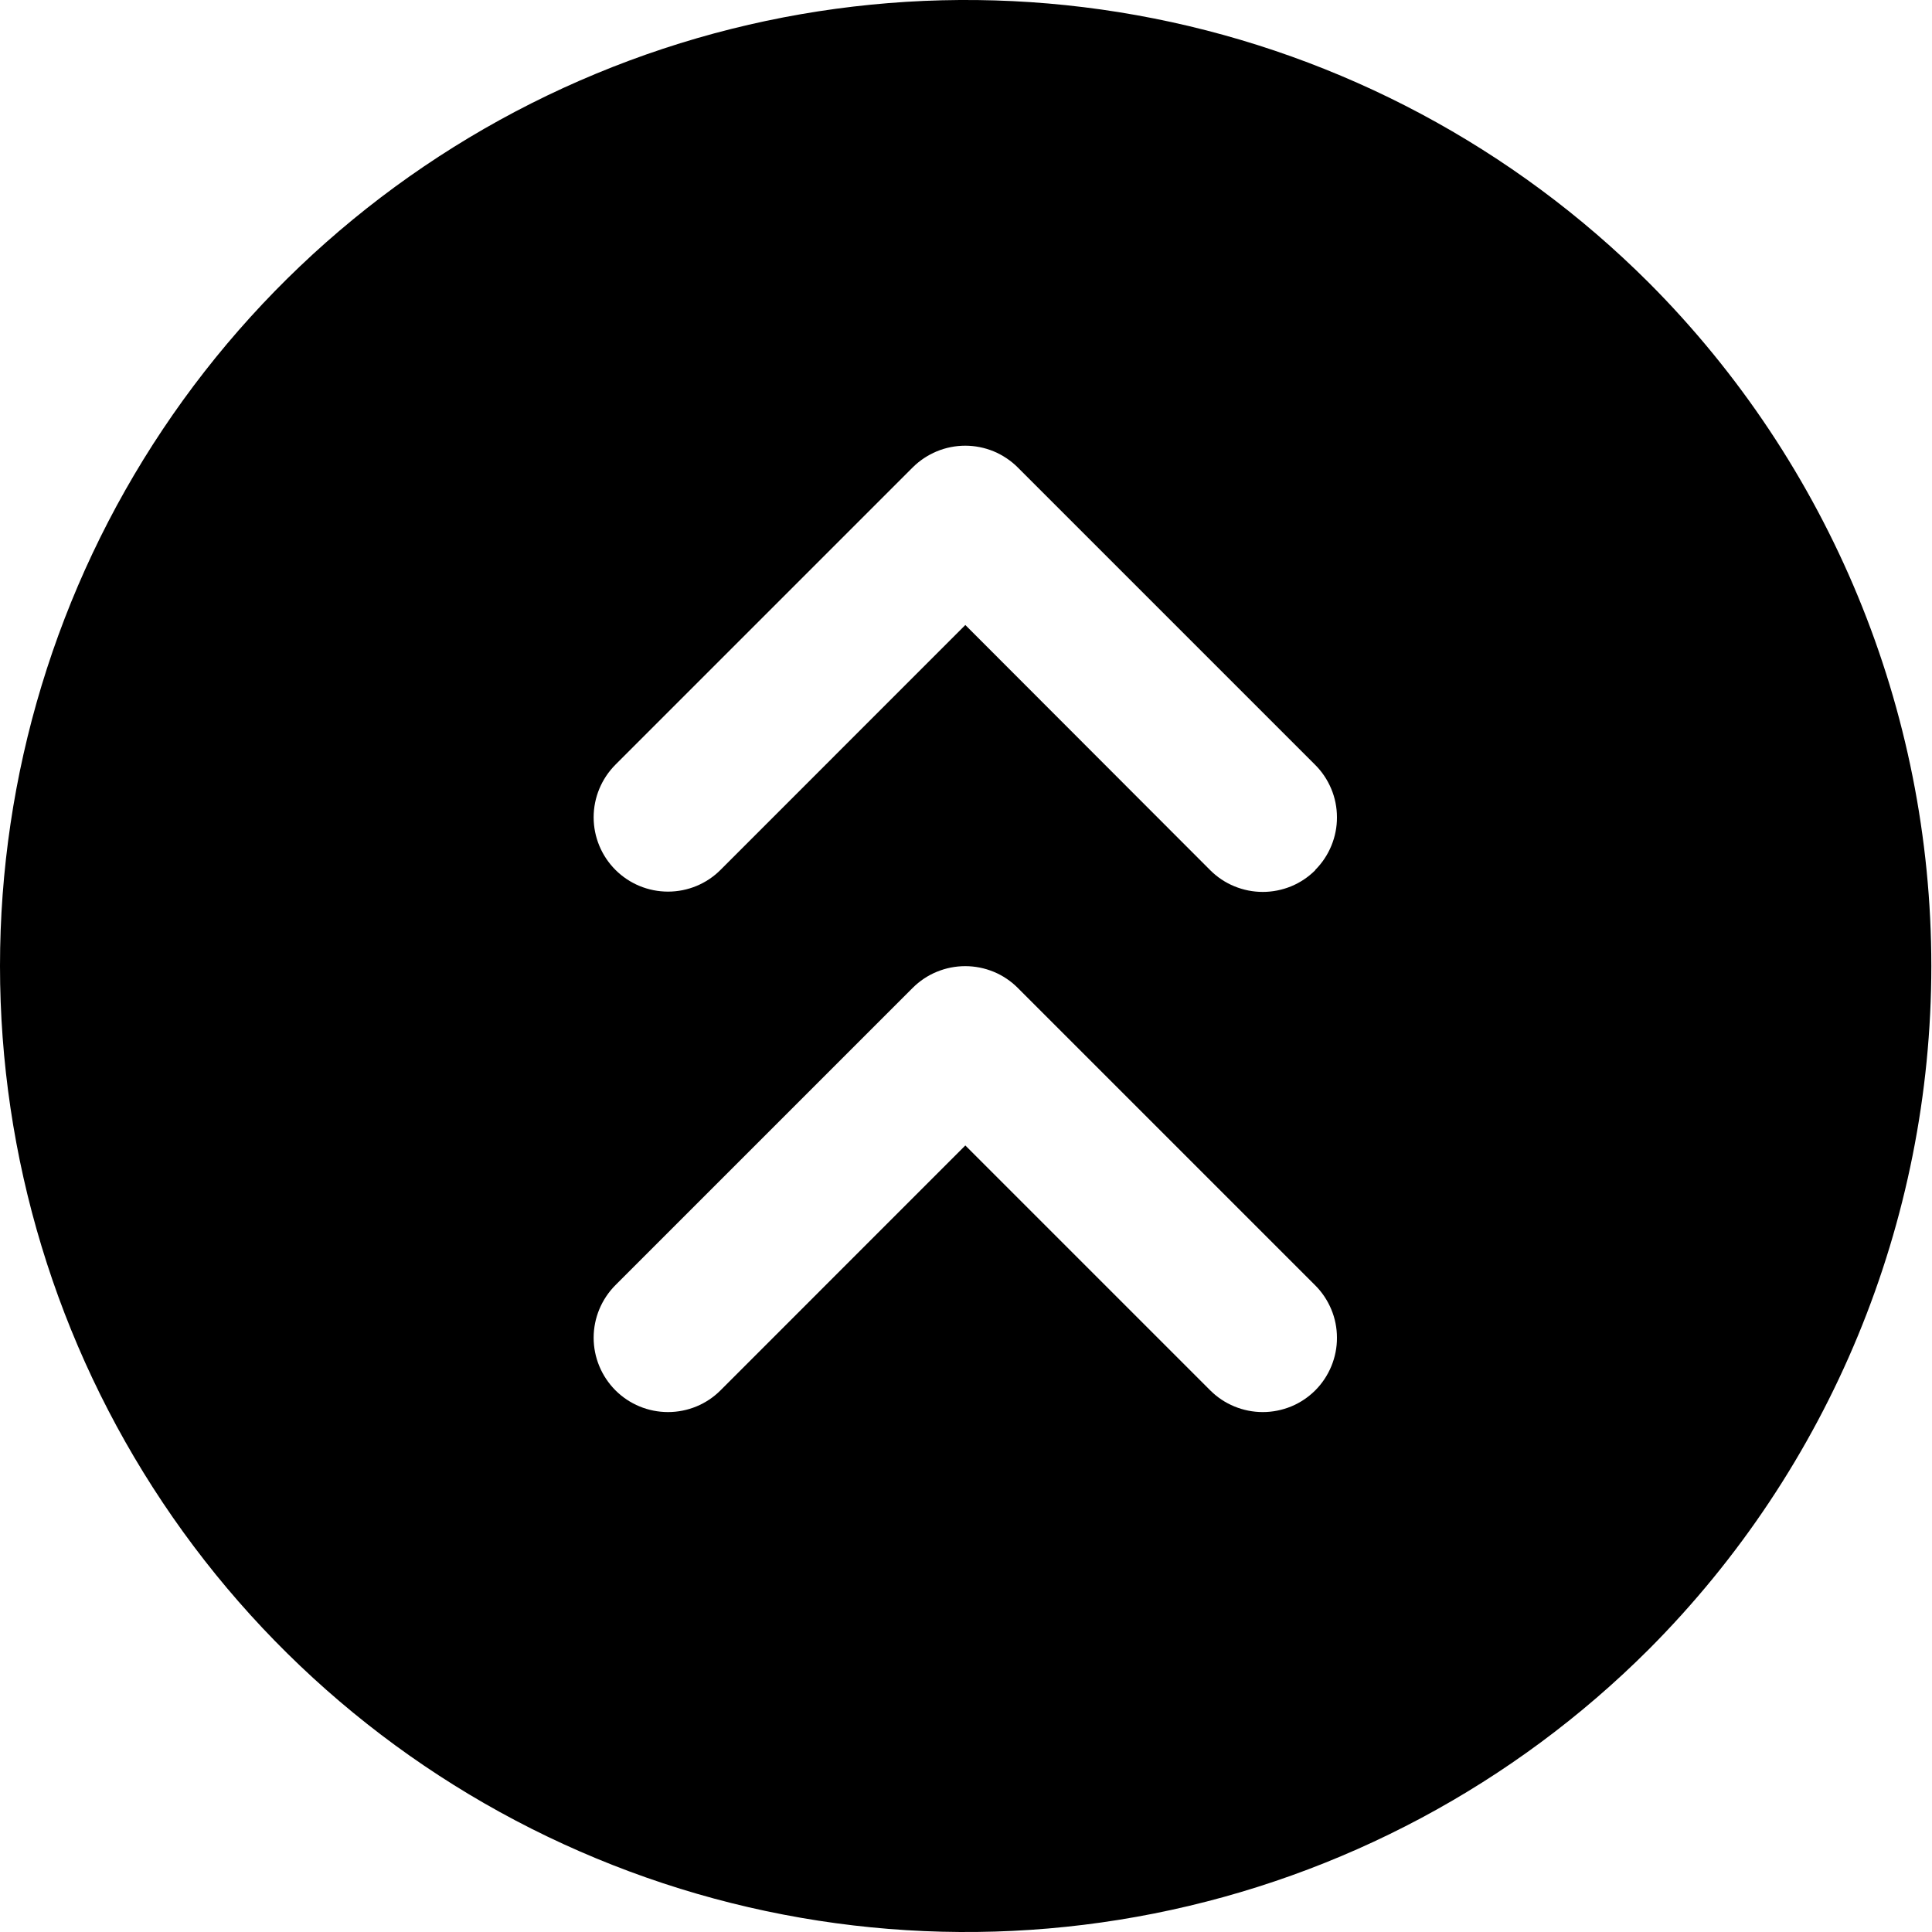 <svg width="26" height="26" viewBox="0 0 26 26" fill="none" xmlns="http://www.w3.org/2000/svg">
<path id="Vector" d="M22.189 3.804C20.37 1.987 18.054 0.75 15.532 0.249C13.011 -0.252 10.397 0.006 8.023 0.991C5.648 1.975 3.618 3.641 2.19 5.779C0.762 7.916 0 10.429 0 13C0 15.571 0.762 18.084 2.19 20.221C3.618 22.359 5.648 24.025 8.023 25.009C10.397 25.994 13.011 26.252 15.532 25.751C18.054 25.25 20.37 24.013 22.189 22.196C24.624 19.755 25.991 16.448 25.991 13C25.991 9.552 24.624 6.245 22.189 3.804ZM17.701 18.71C17.608 18.803 17.498 18.877 17.377 18.927C17.255 18.977 17.125 19.003 16.994 19.003C16.862 19.003 16.732 18.977 16.611 18.927C16.489 18.877 16.379 18.803 16.286 18.71L12.991 15.415L9.697 18.71C9.51 18.898 9.255 19.003 8.99 19.003C8.724 19.003 8.47 18.898 8.282 18.71C8.095 18.522 7.989 18.268 7.989 18.003C7.989 17.737 8.095 17.483 8.282 17.295L12.282 13.295C12.375 13.202 12.485 13.128 12.607 13.078C12.728 13.028 12.858 13.002 12.99 13.002C13.121 13.002 13.251 13.028 13.373 13.078C13.494 13.128 13.604 13.202 13.697 13.295L17.697 17.295C17.791 17.388 17.864 17.498 17.915 17.619C17.966 17.74 17.992 17.87 17.992 18.002C17.993 18.133 17.967 18.263 17.917 18.385C17.867 18.506 17.794 18.617 17.701 18.71ZM17.701 11.71C17.608 11.803 17.498 11.877 17.377 11.927C17.255 11.977 17.125 12.003 16.994 12.003C16.862 12.003 16.732 11.977 16.611 11.927C16.489 11.877 16.379 11.803 16.286 11.71L12.991 8.411L9.697 11.706C9.51 11.894 9.255 11.999 8.99 11.999C8.724 11.999 8.47 11.894 8.282 11.706C8.095 11.519 7.989 11.264 7.989 10.999C7.989 10.733 8.095 10.479 8.282 10.291L12.282 6.291C12.375 6.198 12.485 6.125 12.607 6.074C12.728 6.024 12.858 5.998 12.99 5.998C13.121 5.998 13.251 6.024 13.373 6.074C13.494 6.125 13.604 6.198 13.697 6.291L17.697 10.291C17.791 10.384 17.864 10.494 17.915 10.615C17.966 10.736 17.992 10.867 17.992 10.998C17.993 11.129 17.967 11.26 17.917 11.381C17.867 11.503 17.794 11.613 17.701 11.706V11.71Z" fill="black"/>
</svg>

